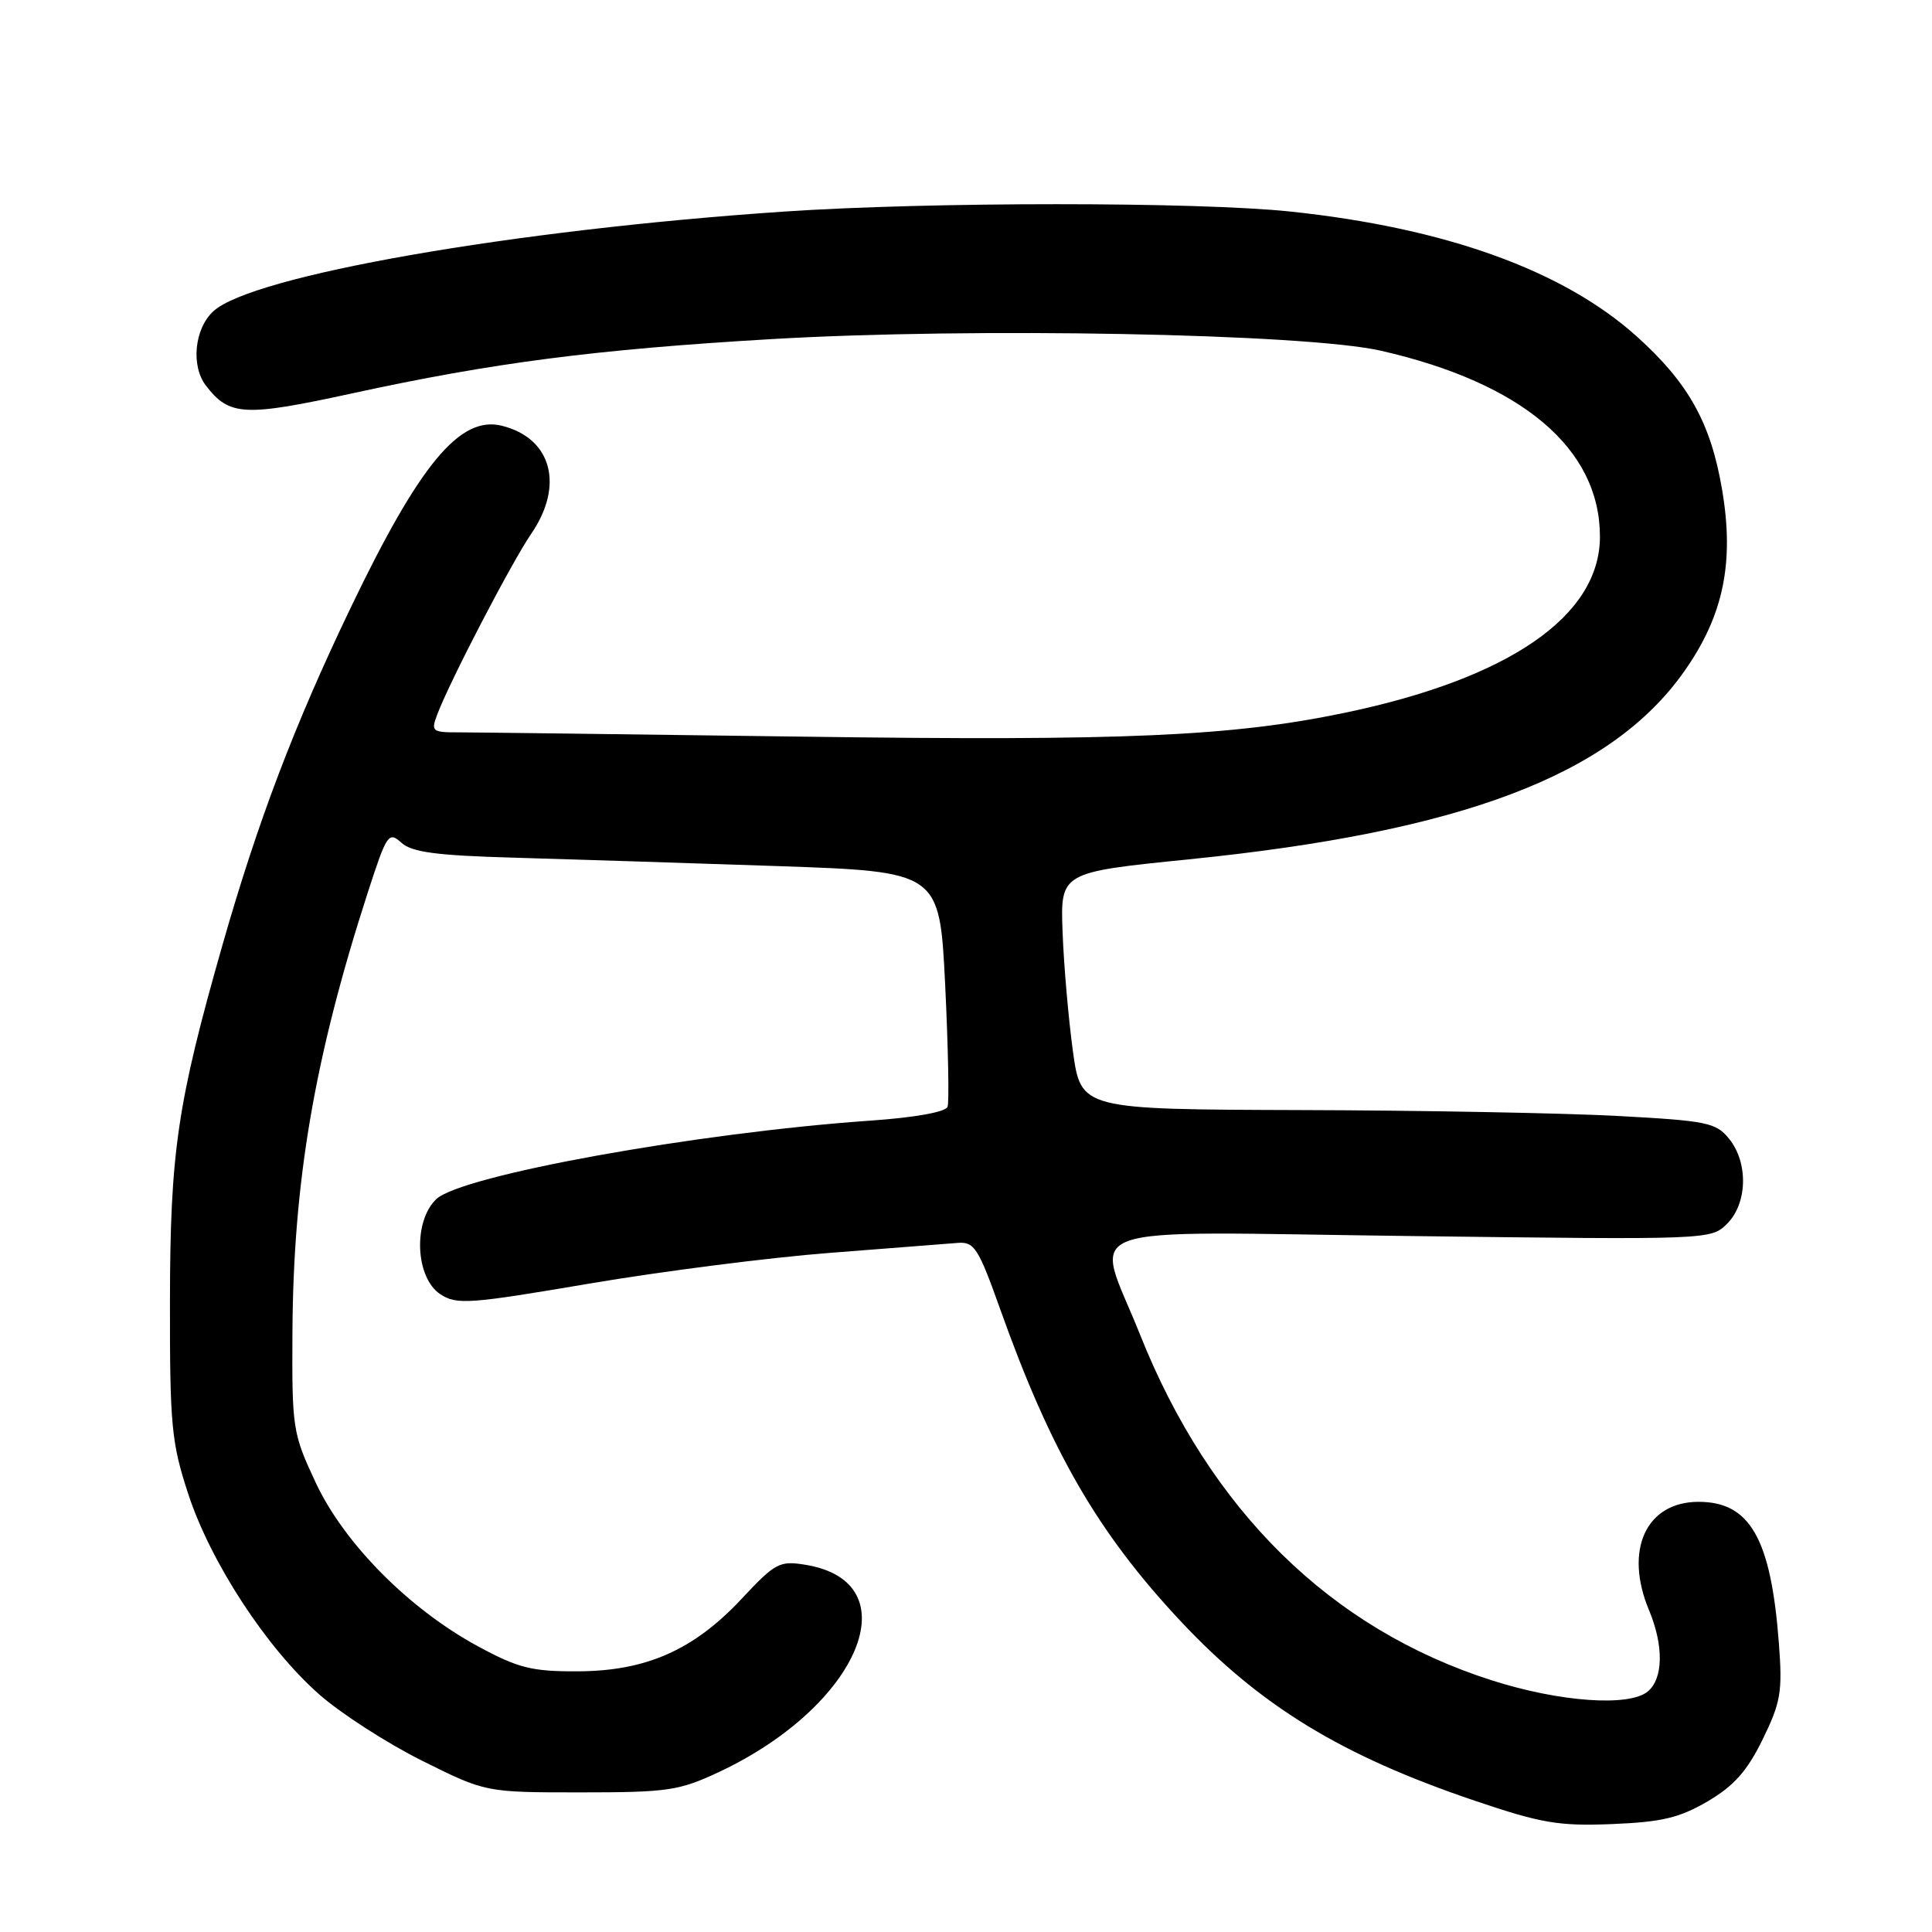 <?xml version="1.0" encoding="UTF-8" standalone="no"?>
<!DOCTYPE svg PUBLIC "-//W3C//DTD SVG 1.1//EN" "http://www.w3.org/Graphics/SVG/1.1/DTD/svg11.dtd" >
<svg xmlns="http://www.w3.org/2000/svg" xmlns:xlink="http://www.w3.org/1999/xlink" version="1.1" viewBox="0 0 256 256">
 <g >
 <path fill="currentColor"
d=" M 226.27 238.69 C 229.76 236.64 231.50 234.68 233.56 230.48 C 235.97 225.54 236.20 224.18 235.71 217.72 C 234.66 203.87 231.89 199.00 225.07 199.00 C 218.11 199.00 215.18 205.39 218.50 213.35 C 220.47 218.06 220.40 222.42 218.34 224.13 C 215.86 226.18 206.69 225.53 197.72 222.67 C 176.31 215.85 160.34 200.15 151.04 176.79 C 145.04 161.75 141.04 163.21 186.76 163.78 C 226.59 164.28 226.72 164.28 228.86 162.14 C 231.55 159.45 231.68 154.06 229.11 150.89 C 227.38 148.75 226.20 148.51 214.36 147.87 C 207.29 147.49 188.39 147.13 172.37 147.09 C 143.23 147.00 143.23 147.00 142.16 139.25 C 141.58 134.99 140.96 127.92 140.80 123.54 C 140.50 115.59 140.50 115.59 157.50 113.87 C 193.74 110.21 213.47 102.73 223.17 88.96 C 228.38 81.57 229.84 74.51 228.17 64.79 C 226.67 56.01 223.71 50.72 216.88 44.58 C 207.14 35.82 191.53 30.20 170.97 28.03 C 158.56 26.73 123.16 26.73 103.83 28.04 C 67.93 30.47 33.34 36.52 28.25 41.26 C 25.76 43.57 25.28 48.47 27.28 51.09 C 30.40 55.14 32.34 55.24 46.77 52.10 C 65.35 48.06 78.85 46.31 102.12 44.94 C 128.84 43.36 172.98 44.20 182.96 46.47 C 201.72 50.74 212.00 59.46 212.00 71.10 C 212.00 81.62 199.98 89.91 178.14 94.46 C 163.17 97.57 148.91 98.20 106.44 97.61 C 83.37 97.30 62.82 97.04 60.77 97.04 C 57.24 97.05 57.08 96.91 57.95 94.64 C 59.64 90.18 67.79 74.53 70.40 70.71 C 74.79 64.30 73.09 58.06 66.52 56.42 C 60.97 55.02 55.63 61.44 46.48 80.50 C 39.00 96.08 34.15 108.85 29.46 125.28 C 23.49 146.22 22.54 152.66 22.52 172.50 C 22.50 188.91 22.72 191.16 24.94 197.95 C 27.92 207.04 35.31 218.36 42.30 224.52 C 45.16 227.04 51.29 230.99 55.92 233.30 C 64.35 237.50 64.35 237.50 76.92 237.50 C 88.48 237.50 89.96 237.28 95.23 234.82 C 113.93 226.05 120.79 209.63 106.71 207.34 C 103.29 206.78 102.72 207.09 98.27 211.85 C 91.92 218.65 85.59 221.44 76.50 221.46 C 70.45 221.48 68.67 221.03 63.34 218.15 C 54.22 213.21 45.61 204.53 41.83 196.45 C 38.78 189.94 38.68 189.29 38.75 176.61 C 38.85 156.58 41.66 140.14 48.73 118.27 C 51.25 110.50 51.49 110.14 53.18 111.66 C 54.58 112.93 57.81 113.36 68.23 113.65 C 75.53 113.86 91.17 114.36 103.00 114.76 C 124.50 115.50 124.50 115.50 125.24 130.50 C 125.64 138.75 125.78 146.02 125.56 146.65 C 125.30 147.35 121.24 148.08 115.32 148.49 C 92.27 150.10 61.12 155.74 57.81 158.89 C 54.71 161.85 55.03 169.32 58.36 171.50 C 60.51 172.91 62.17 172.79 78.11 170.08 C 87.67 168.46 102.03 166.62 110.00 166.01 C 117.97 165.39 125.59 164.80 126.92 164.69 C 129.10 164.52 129.64 165.37 132.54 173.50 C 139.24 192.31 145.46 203.08 156.38 214.75 C 166.94 226.03 177.70 232.61 195.40 238.60 C 204.23 241.59 206.52 241.98 213.59 241.70 C 220.21 241.43 222.52 240.88 226.27 238.69 Z "/>
</g>
</svg>